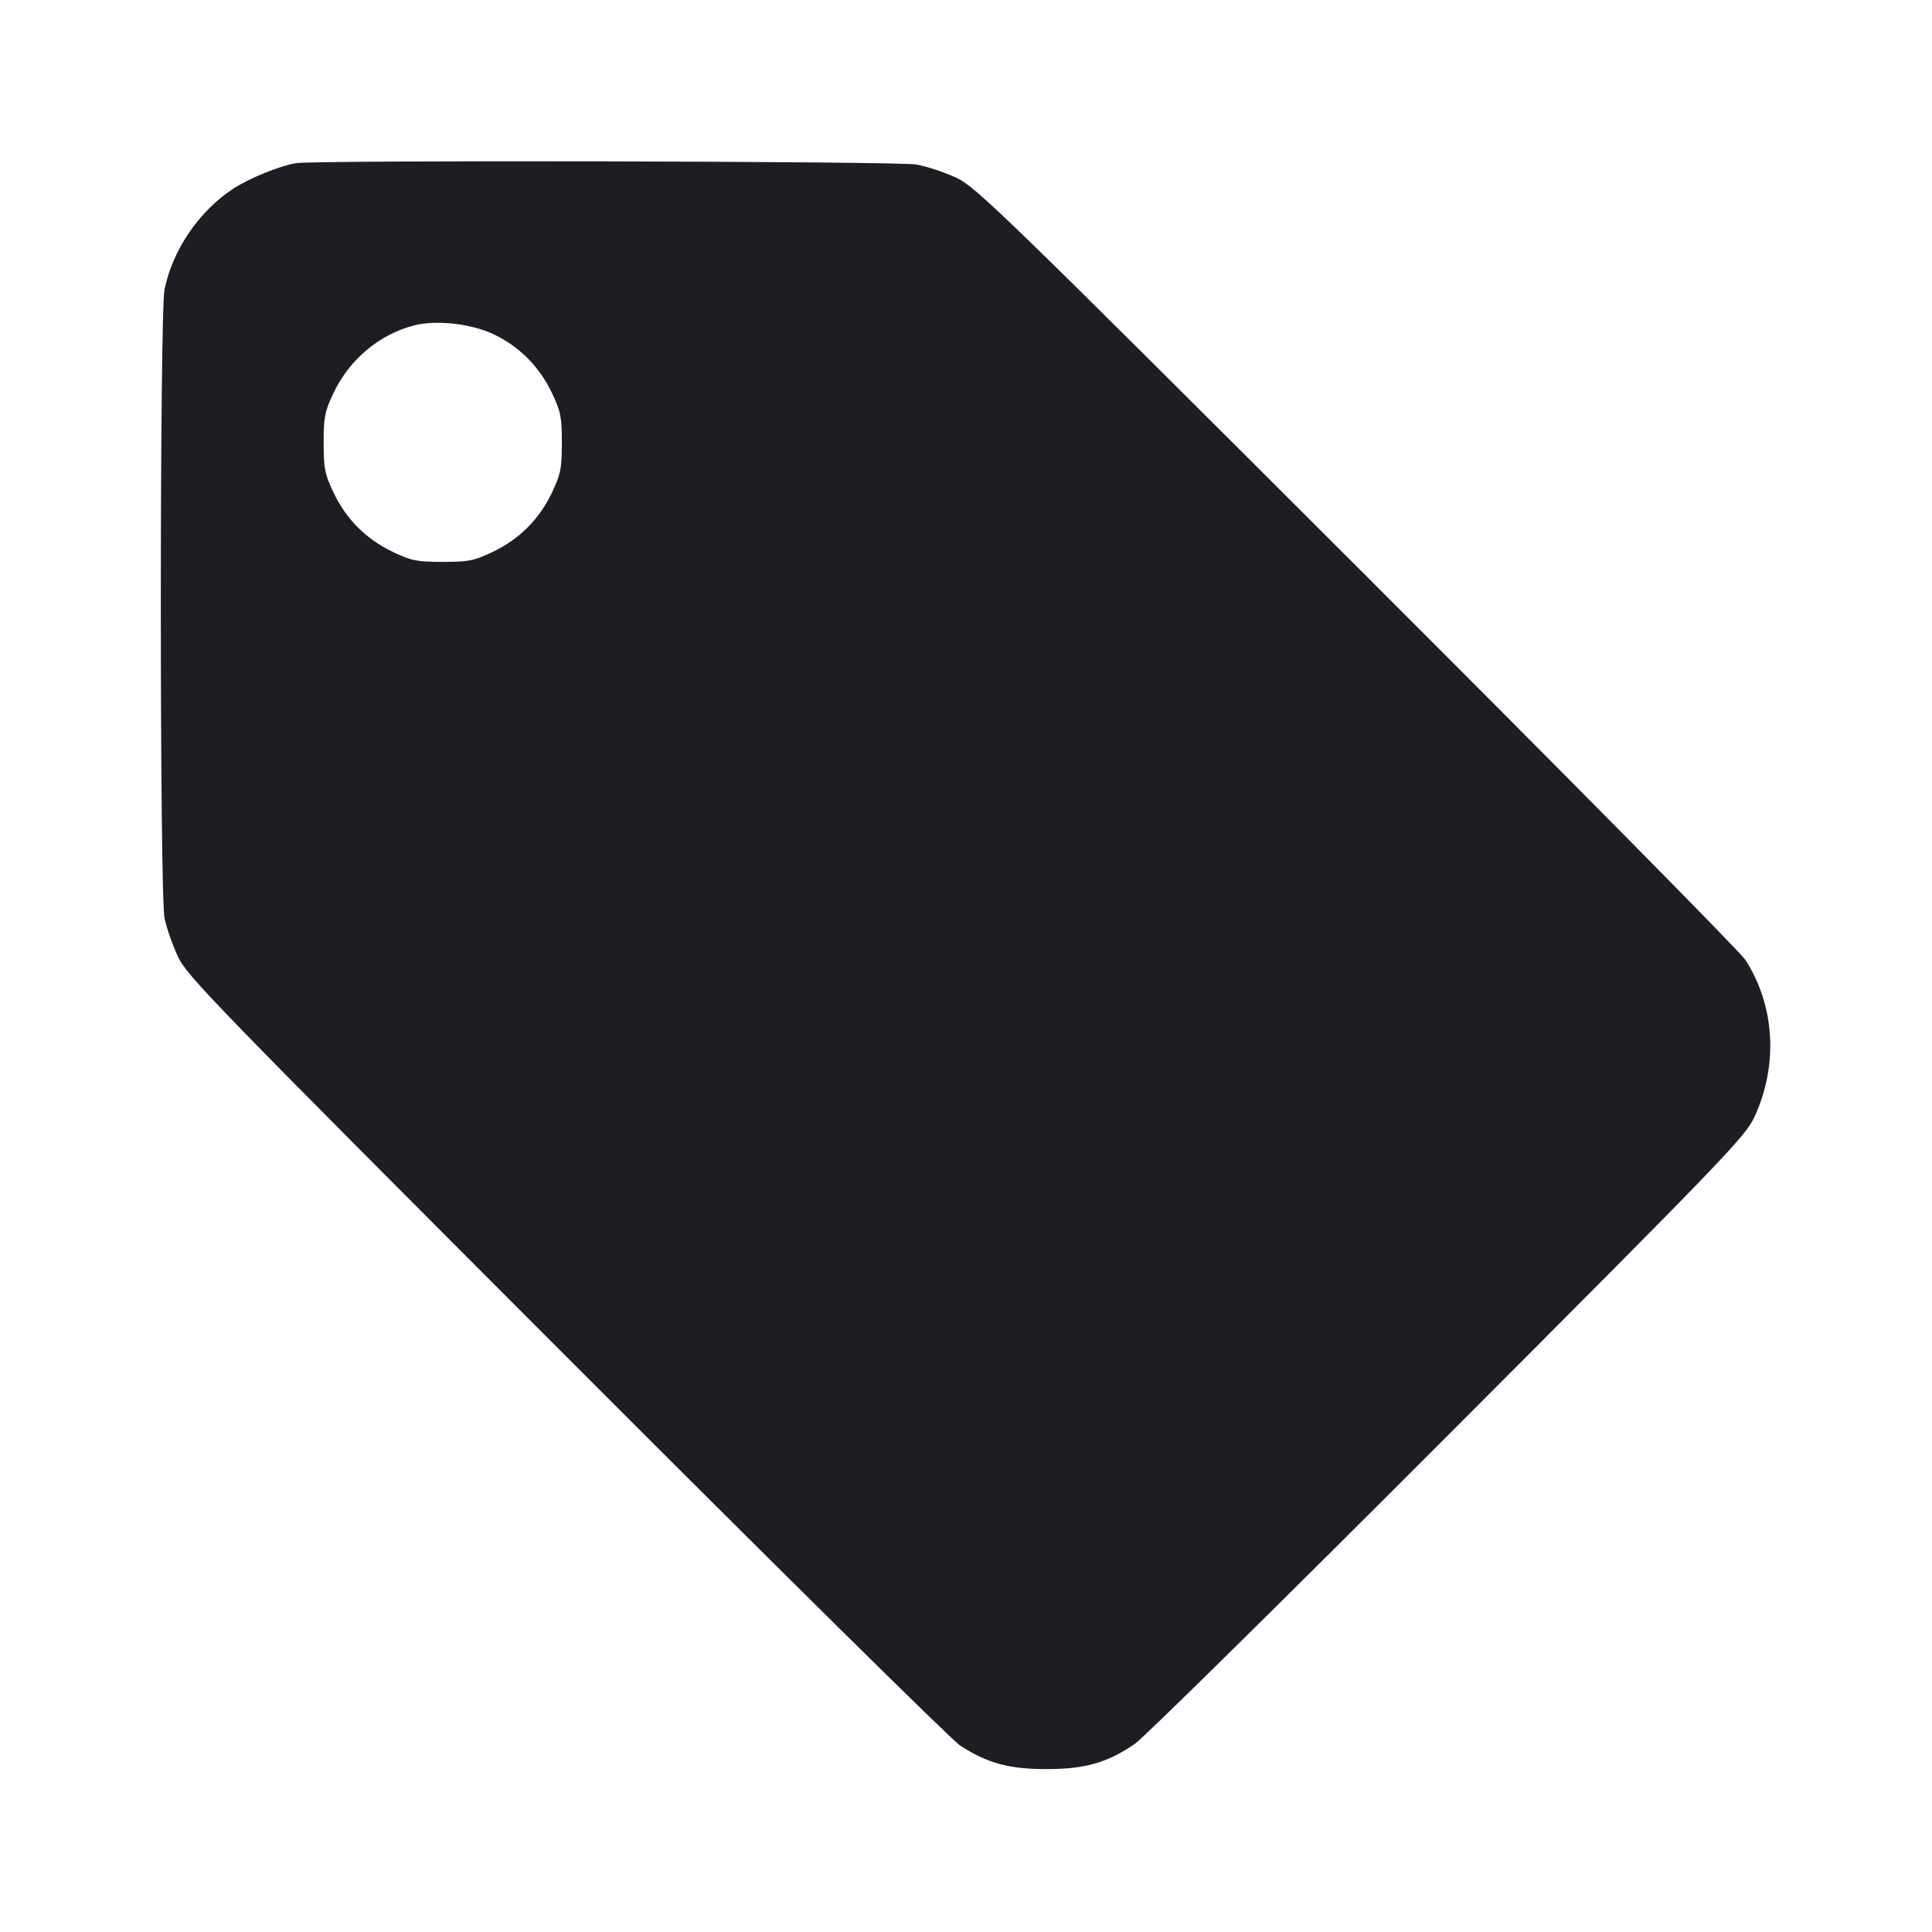 <svg width="1200" height="1200" viewBox="0 0 1200 1200" fill="none" xmlns="http://www.w3.org/2000/svg"><path d="M184.000 101.340 C 173.722 102.974,154.657 110.749,144.526 117.438 C 123.539 131.296,107.312 155.132,102.210 179.598 C 99.119 194.423,99.119 555.577,102.210 570.402 C 103.426 576.231,107.127 586.850,110.435 594.000 C 116.062 606.161,131.635 622.204,351.725 842.574 C 481.126 972.140,591.186 1080.852,596.303 1084.156 C 613.394 1095.193,626.665 1098.817,650.000 1098.817 C 674.042 1098.817,687.953 1094.830,705.000 1083.054 C 710.500 1079.255,797.918 993.088,899.263 891.573 C 1070.242 720.307,1083.964 706.063,1089.593 694.000 C 1104.615 661.808,1102.521 624.736,1084.065 596.161 C 1080.811 591.123,972.140 481.126,842.574 351.725 C 622.788 132.218,606.129 116.044,594.000 110.393 C 586.850 107.061,575.660 103.360,569.133 102.168 C 557.908 100.117,196.574 99.341,184.000 101.340 M306.587 207.603 C 322.573 215.198,334.980 227.679,342.773 244.000 C 348.293 255.561,348.980 258.993,348.980 275.000 C 348.980 290.977,348.286 294.461,342.801 306.000 C 334.950 322.516,322.528 334.942,306.000 342.811 C 294.453 348.308,290.988 349.000,275.000 349.000 C 259.012 349.000,255.547 348.308,244.000 342.811 C 227.472 334.942,215.050 322.516,207.199 306.000 C 201.714 294.461,201.020 290.977,201.020 275.000 C 201.020 259.023,201.714 255.539,207.199 244.000 C 217.108 223.154,235.862 207.508,257.492 202.044 C 271.096 198.608,292.837 201.069,306.587 207.603 " fill="#1D1E23" stroke="none" fill-rule="evenodd"></path></svg>